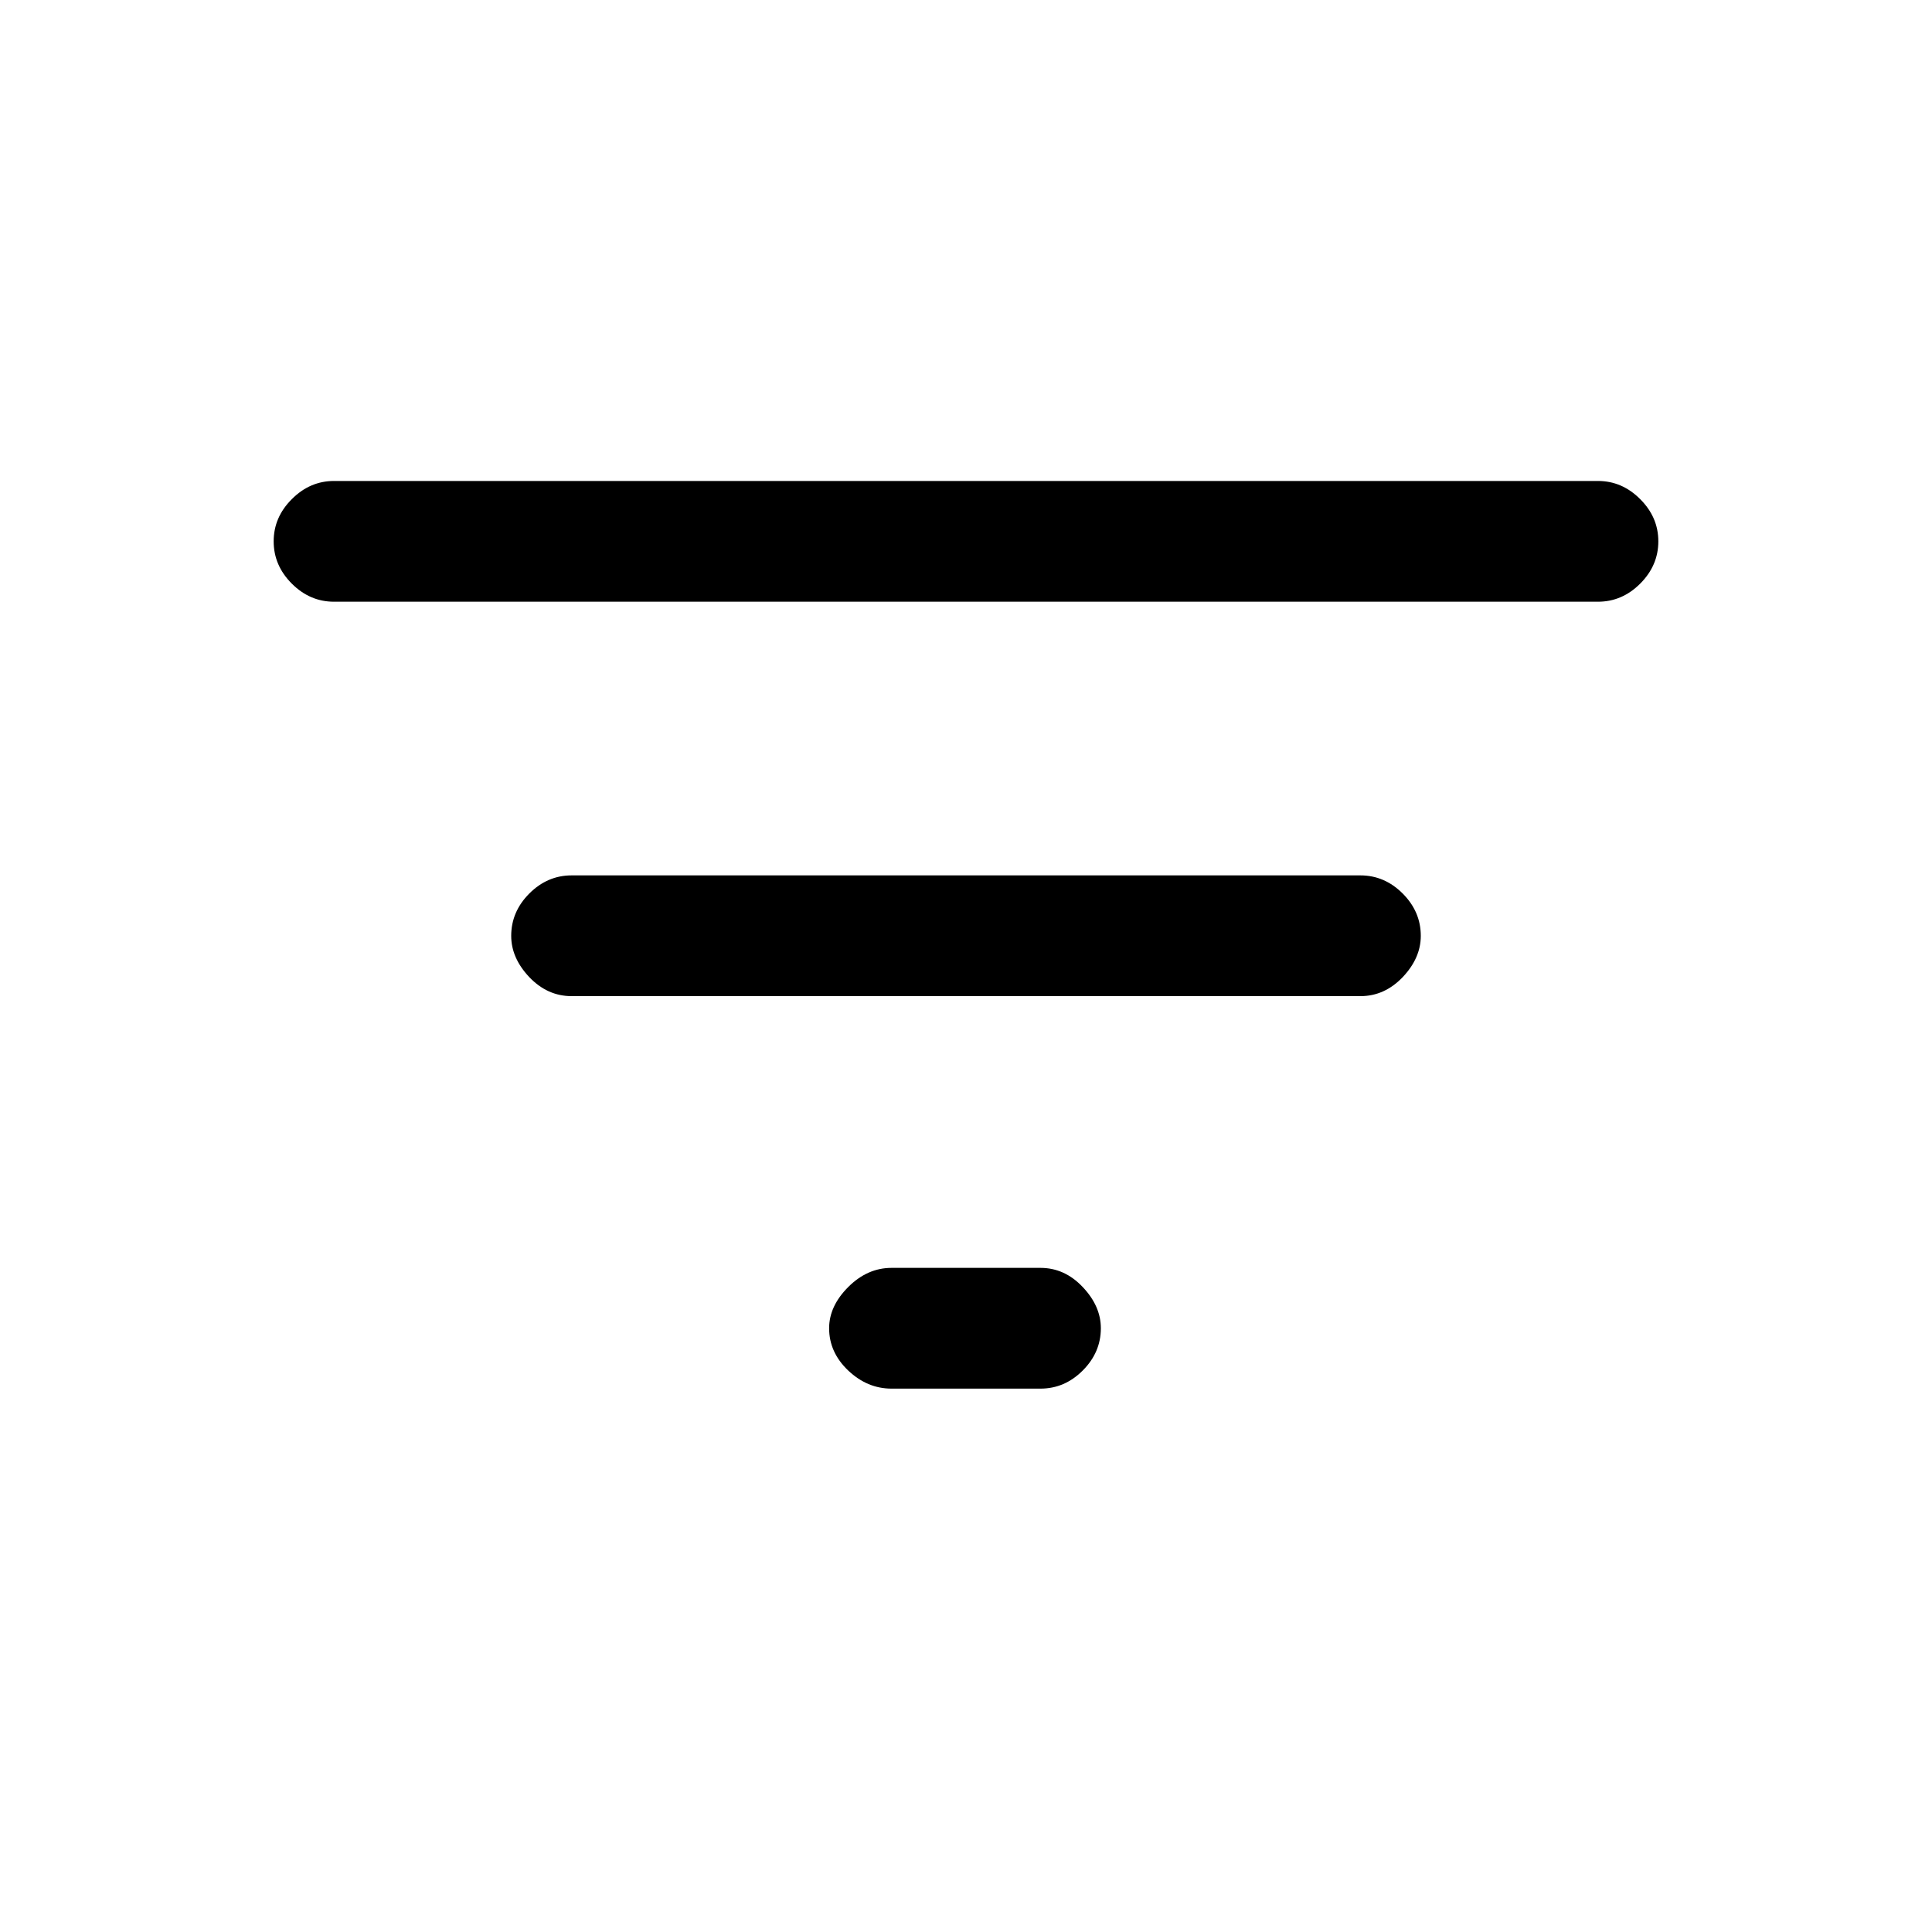 <svg xmlns="http://www.w3.org/2000/svg" height="20" width="20"><path d="M9.229 14.375q-.25 0-.448-.187-.198-.188-.198-.438 0-.229.198-.427.198-.198.448-.198h1.542q.25 0 .437.198.188.198.188.427 0 .25-.188.438-.187.187-.437.187ZM3.458 6.229q-.25 0-.437-.187-.188-.188-.188-.438t.188-.437q.187-.188.437-.188h13.084q.25 0 .437.188.188.187.188.437t-.188.438q-.187.187-.437.187Zm2.459 4.083q-.25 0-.438-.197-.187-.198-.187-.427 0-.25.187-.438.188-.188.438-.188h8.166q.25 0 .438.188.187.188.187.438 0 .229-.187.427-.188.197-.438.197Z"/></svg>